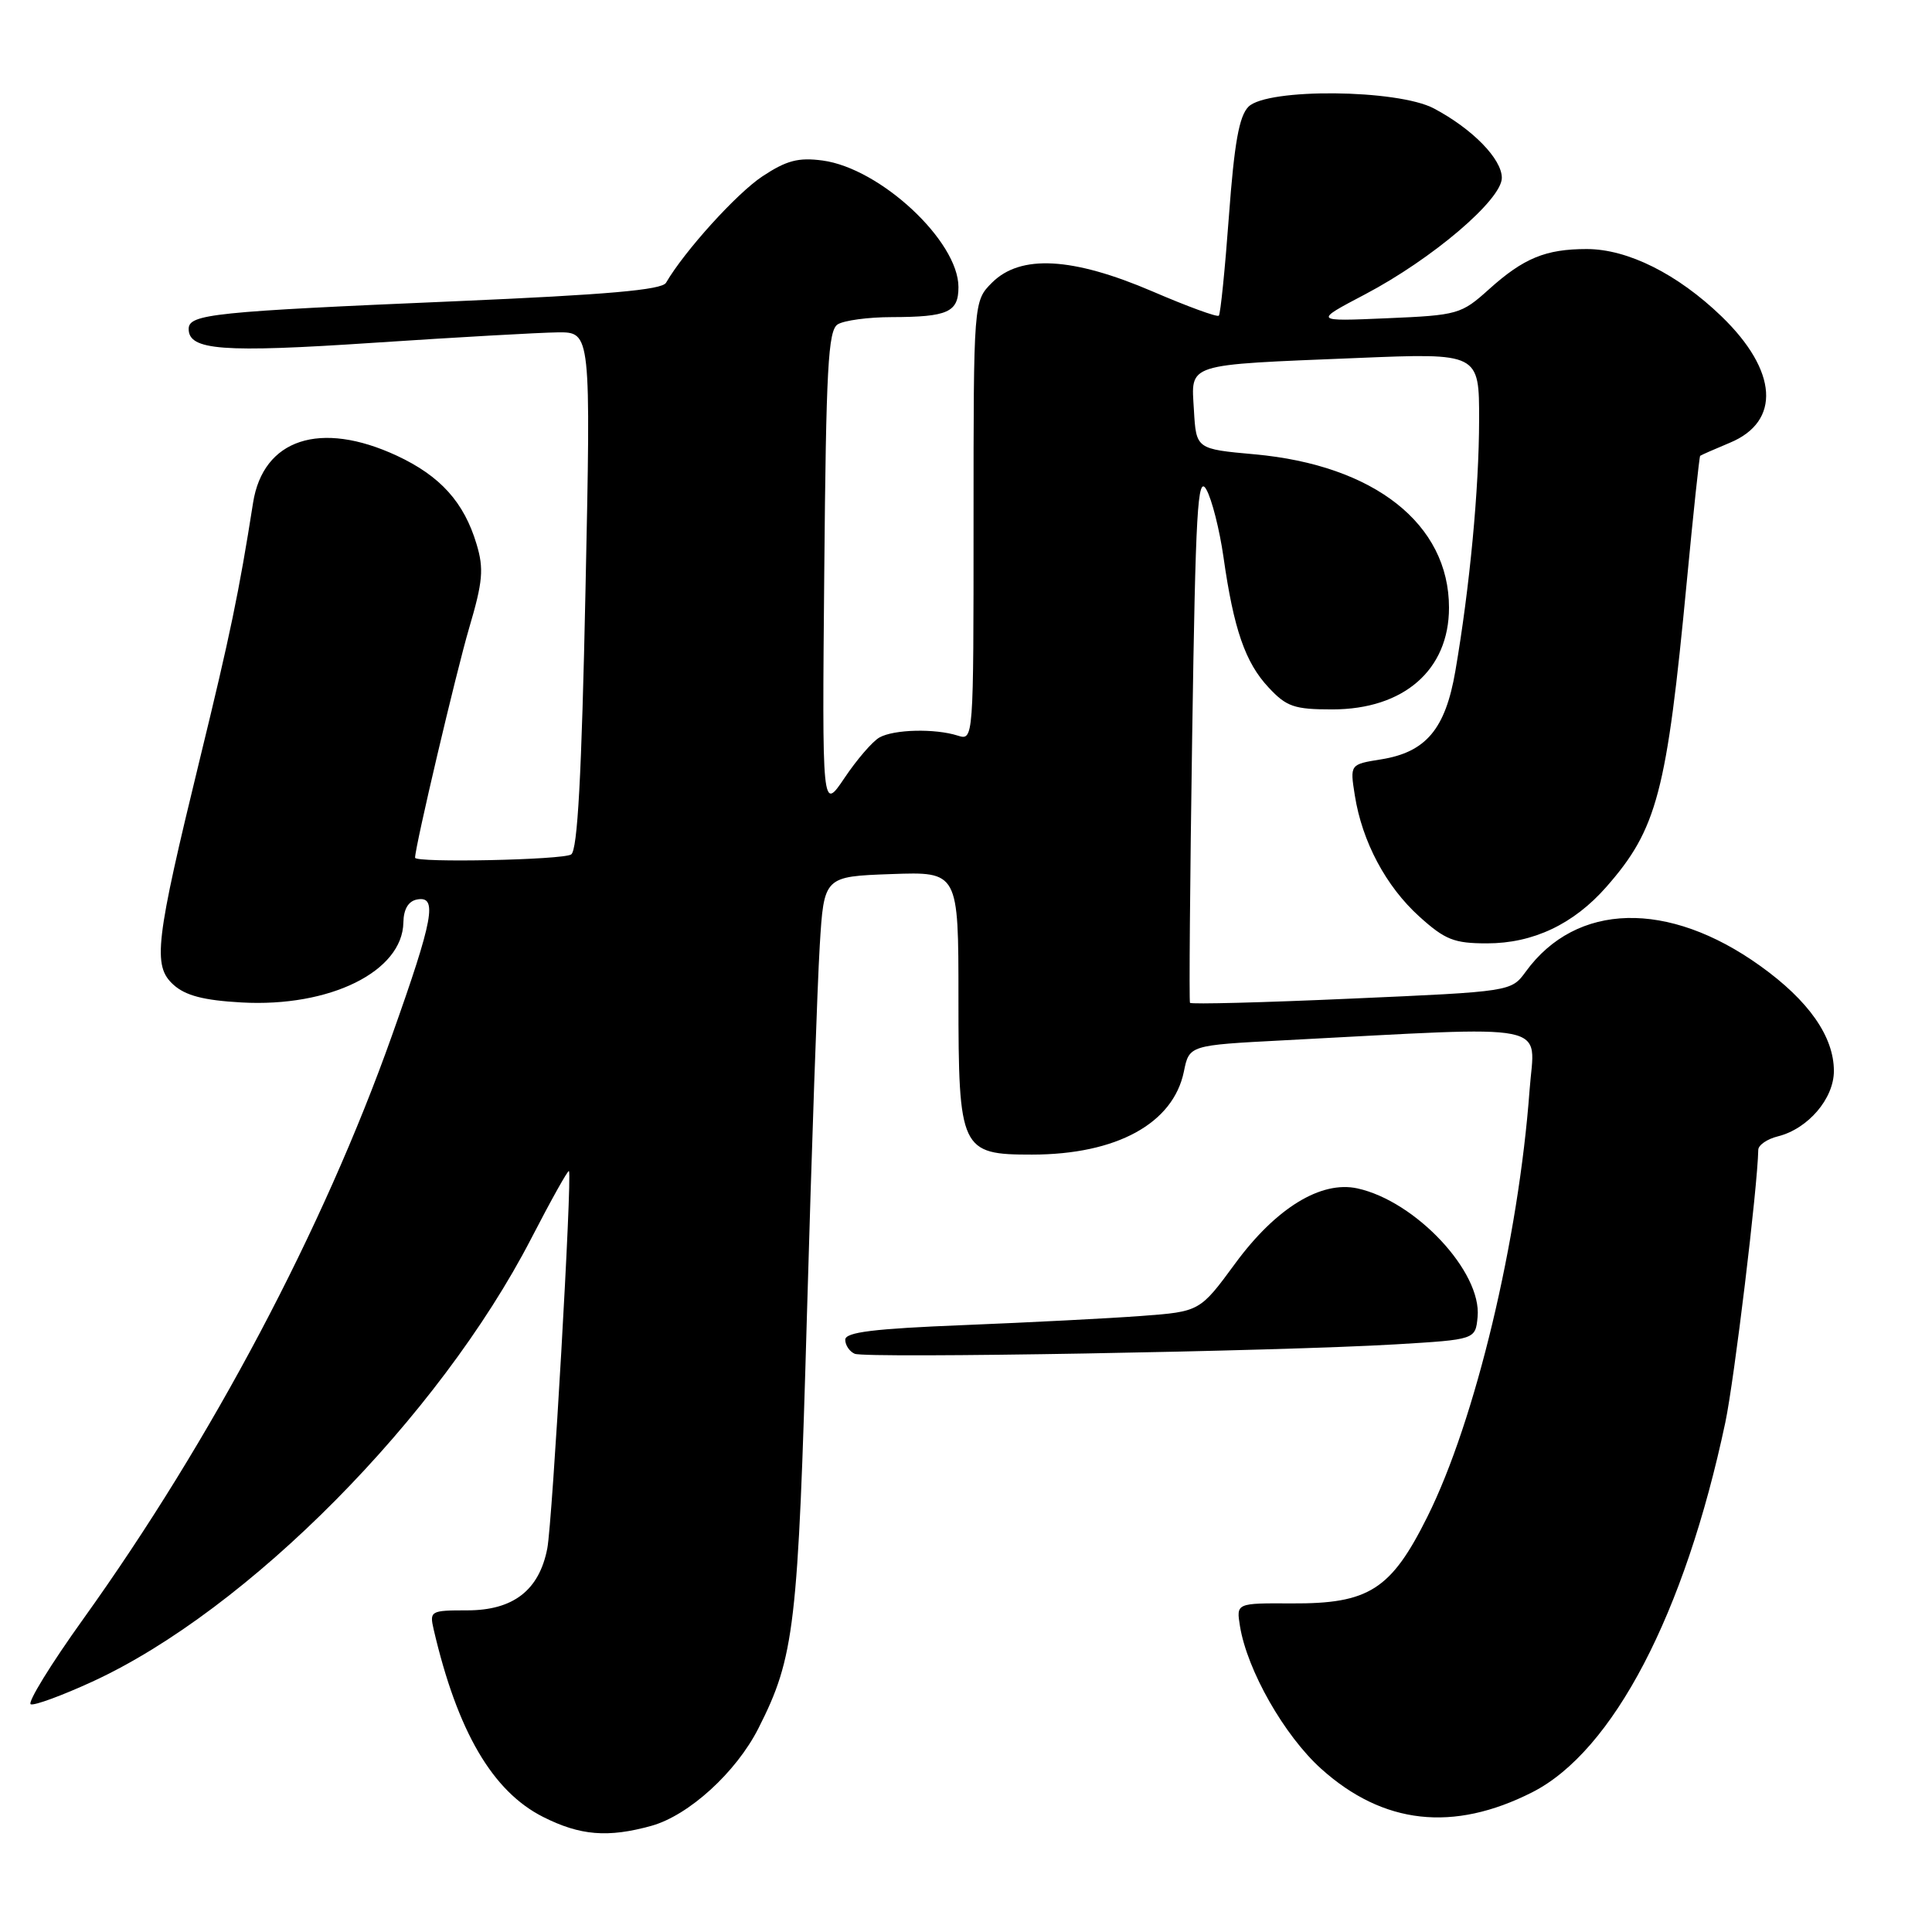 <?xml version="1.0" encoding="UTF-8" standalone="no"?>
<!DOCTYPE svg PUBLIC "-//W3C//DTD SVG 1.1//EN" "http://www.w3.org/Graphics/SVG/1.1/DTD/svg11.dtd" >
<svg xmlns="http://www.w3.org/2000/svg" xmlns:xlink="http://www.w3.org/1999/xlink" version="1.1" viewBox="0 0 256 256">
 <g >
 <path fill="currentColor"
d=" M 86.32 241.93 C 91.27 240.55 97.54 234.84 100.49 229.02 C 105.29 219.55 105.75 215.60 106.93 174.00 C 107.55 152.28 108.31 130.37 108.62 125.32 C 109.18 116.14 109.18 116.14 118.09 115.82 C 127.00 115.50 127.00 115.50 127.00 132.25 C 127.00 152.38 127.29 153.00 136.75 152.99 C 147.95 152.98 155.46 148.87 156.87 141.99 C 157.58 138.50 157.58 138.50 170.04 137.85 C 206.45 135.95 203.35 135.33 202.68 144.40 C 201.22 164.28 195.49 188.23 189.14 200.97 C 184.32 210.65 181.39 212.52 171.15 212.46 C 163.81 212.42 163.81 212.42 164.30 215.46 C 165.25 221.32 170.18 229.98 175.07 234.38 C 183.29 241.76 192.56 242.79 203.02 237.49 C 213.73 232.06 223.24 213.86 228.61 188.50 C 229.80 182.89 232.89 157.29 232.98 152.36 C 232.99 151.73 234.16 150.92 235.59 150.57 C 239.58 149.57 243.00 145.57 243.00 141.91 C 243.00 137.35 239.66 132.58 233.23 127.98 C 221.05 119.25 208.86 119.55 202.17 128.75 C 200.24 131.39 200.24 131.39 179.08 132.32 C 167.45 132.84 157.81 133.09 157.68 132.88 C 157.55 132.67 157.68 116.75 157.97 97.50 C 158.42 67.56 158.69 62.84 159.84 64.85 C 160.58 66.15 161.60 70.19 162.12 73.83 C 163.47 83.35 165.00 87.79 168.09 91.09 C 170.47 93.65 171.50 94.00 176.53 94.00 C 186.01 94.00 192.00 88.77 192.00 80.52 C 192.00 69.44 182.12 61.64 166.25 60.20 C 158.50 59.50 158.50 59.50 158.20 54.34 C 157.84 48.06 156.83 48.38 179.75 47.44 C 196.00 46.77 196.00 46.77 195.99 55.64 C 195.98 64.82 194.75 77.81 192.84 88.93 C 191.52 96.61 188.95 99.67 183.00 100.62 C 178.87 101.28 178.87 101.28 179.52 105.39 C 180.49 111.53 183.64 117.44 188.06 121.44 C 191.48 124.53 192.67 125.00 197.04 125.00 C 203.14 125.00 208.51 122.46 212.84 117.53 C 219.58 109.86 220.85 105.01 223.51 77.05 C 224.37 68.00 225.17 60.51 225.28 60.40 C 225.40 60.30 227.17 59.52 229.21 58.67 C 236.01 55.85 235.57 49.13 228.12 41.93 C 222.28 36.30 215.68 33.00 210.25 33.00 C 204.81 33.00 201.89 34.20 197.30 38.33 C 193.62 41.64 193.19 41.77 183.78 42.17 C 174.05 42.59 174.05 42.59 180.88 39.00 C 189.79 34.31 199.00 26.46 199.00 23.57 C 199.00 21.06 195.11 17.08 190.00 14.37 C 185.19 11.82 167.92 11.66 165.43 14.14 C 164.19 15.38 163.55 18.97 162.84 28.61 C 162.32 35.67 161.72 41.62 161.50 41.83 C 161.28 42.05 157.32 40.60 152.70 38.61 C 142.11 34.07 135.22 33.69 131.45 37.45 C 129.00 39.91 129.00 39.91 129.00 69.02 C 129.00 98.13 129.00 98.13 126.90 97.47 C 123.88 96.51 118.46 96.64 116.53 97.72 C 115.62 98.23 113.54 100.64 111.91 103.07 C 108.93 107.50 108.93 107.50 109.22 75.71 C 109.46 48.76 109.73 43.78 111.00 42.98 C 111.83 42.46 115.05 42.02 118.17 42.02 C 125.60 42.00 127.00 41.37 127.00 38.04 C 127.00 31.94 116.64 22.30 109.00 21.27 C 105.79 20.84 104.21 21.26 101.02 23.37 C 97.62 25.62 90.71 33.25 88.25 37.47 C 87.70 38.42 80.42 39.05 60.50 39.91 C 28.23 41.29 25.00 41.62 25.00 43.59 C 25.00 46.42 29.45 46.76 49.50 45.42 C 60.50 44.69 71.48 44.07 73.90 44.04 C 78.30 44.00 78.30 44.00 77.58 78.23 C 77.07 102.77 76.53 112.68 75.68 113.22 C 74.54 113.95 55.00 114.35 55.00 113.65 C 55.00 112.18 60.45 89.04 62.16 83.23 C 63.98 77.07 64.13 75.37 63.15 72.11 C 61.49 66.55 58.35 63.07 52.58 60.38 C 42.44 55.67 34.86 58.16 33.53 66.64 C 31.68 78.43 30.49 84.16 26.50 100.50 C 20.57 124.82 20.20 127.96 22.98 130.48 C 24.57 131.92 26.98 132.55 31.99 132.83 C 43.70 133.49 53.34 128.73 53.45 122.23 C 53.48 120.47 54.11 119.41 55.25 119.19 C 58.01 118.66 57.46 121.69 51.93 137.23 C 42.83 162.86 28.06 190.76 11.05 214.50 C 6.71 220.55 3.58 225.65 4.08 225.83 C 4.58 226.01 8.25 224.66 12.23 222.83 C 32.84 213.36 58.16 187.79 70.40 164.09 C 73.03 159.00 75.27 154.99 75.39 155.17 C 75.83 155.84 73.20 201.63 72.52 205.17 C 71.45 210.72 68.01 213.38 61.92 213.38 C 57.03 213.38 56.90 213.46 57.47 215.94 C 60.61 229.42 65.25 237.36 71.96 240.75 C 76.88 243.23 80.55 243.53 86.32 241.93 Z  M 185.00 178.13 C 195.50 177.50 195.50 177.50 195.79 174.50 C 196.36 168.54 187.60 159.17 179.87 157.47 C 175.04 156.41 169.07 160.07 163.69 167.39 C 158.99 173.79 158.99 173.79 151.25 174.37 C 146.99 174.69 136.41 175.23 127.75 175.58 C 115.74 176.06 112.00 176.52 112.00 177.52 C 112.00 178.24 112.56 179.08 113.25 179.38 C 114.69 180.02 169.41 179.06 185.00 178.13 Z "/>
</g>
</svg>